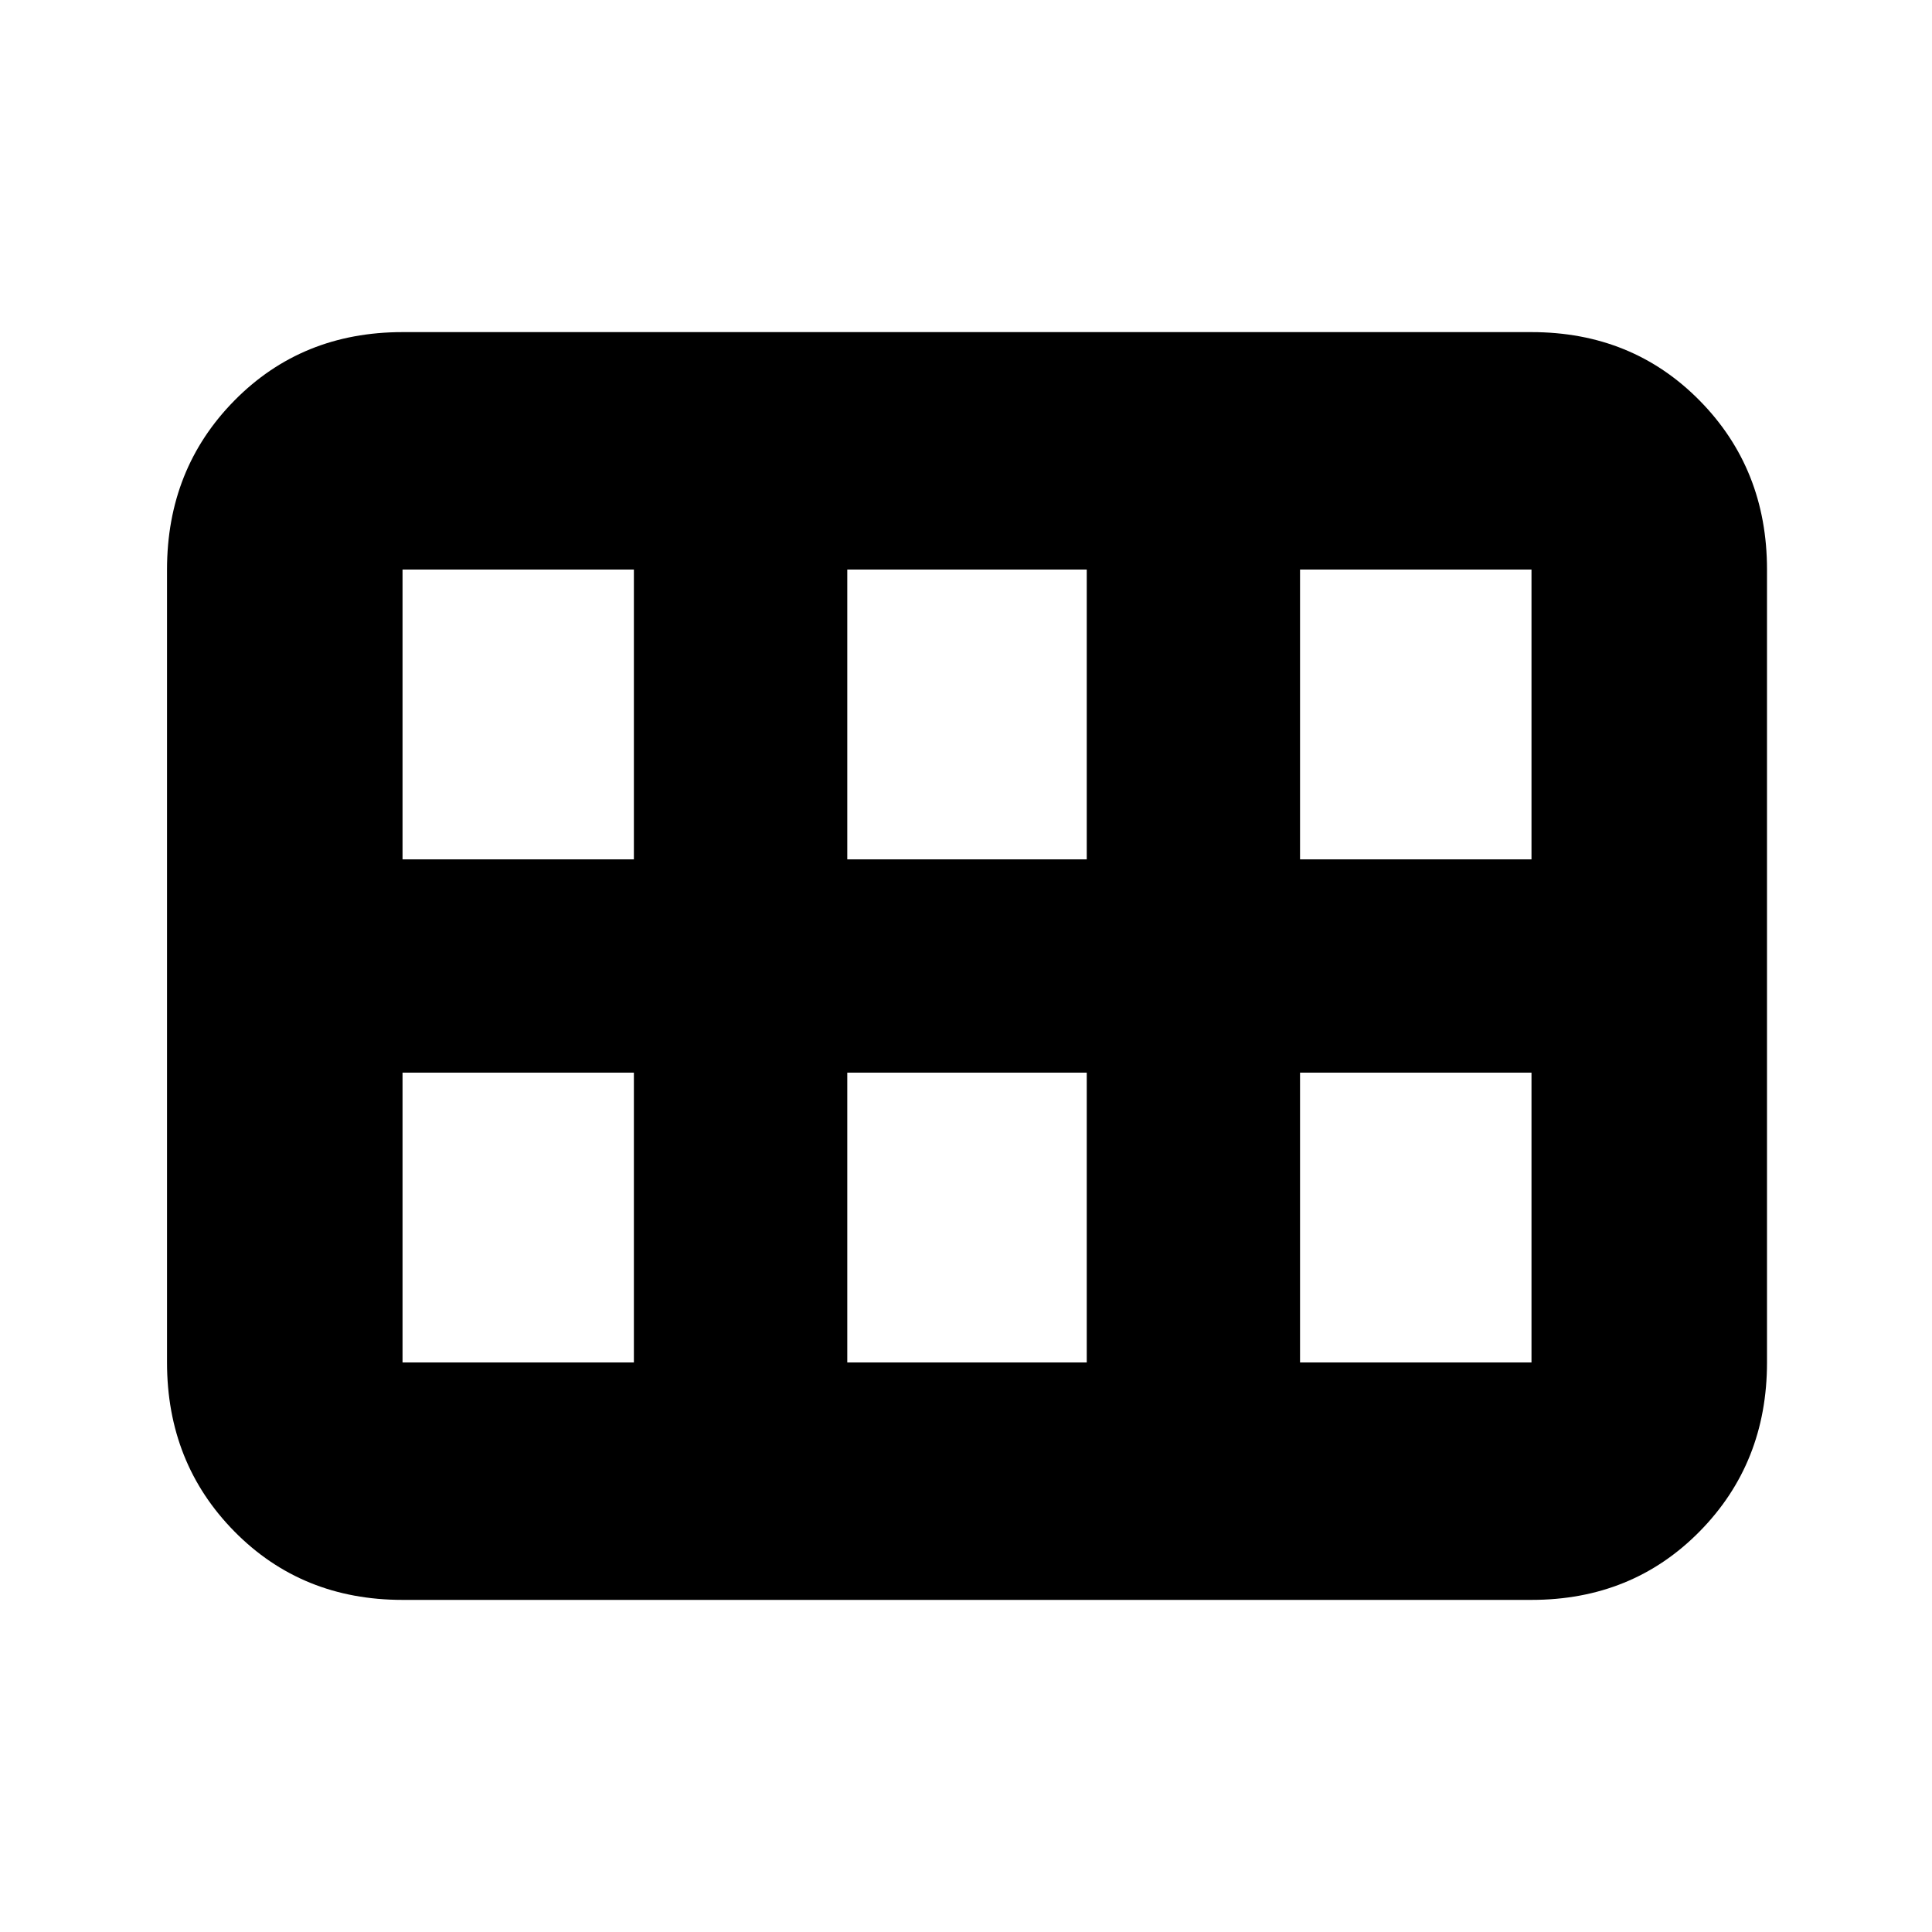 <svg xmlns="http://www.w3.org/2000/svg" height="20" width="20"><path d="M1.729 14.104V5.896q0-1.042.698-1.75t1.74-.708h11.687q1.042 0 1.74.708t.698 1.75v8.208q0 1.042-.698 1.75t-1.74.708H4.167q-1.042 0-1.74-.708t-.698-1.75Zm11.729-5.208h2.396v-3h-2.396v3Zm-4.687 0h2.479v-3H8.771v3Zm-4.604 0h2.395v-3H4.167v3Zm0 5.208h2.395v-3H4.167v3Zm4.604 0h2.479v-3H8.771v3Zm4.687 0h2.396v-3h-2.396v3Z"/></svg>